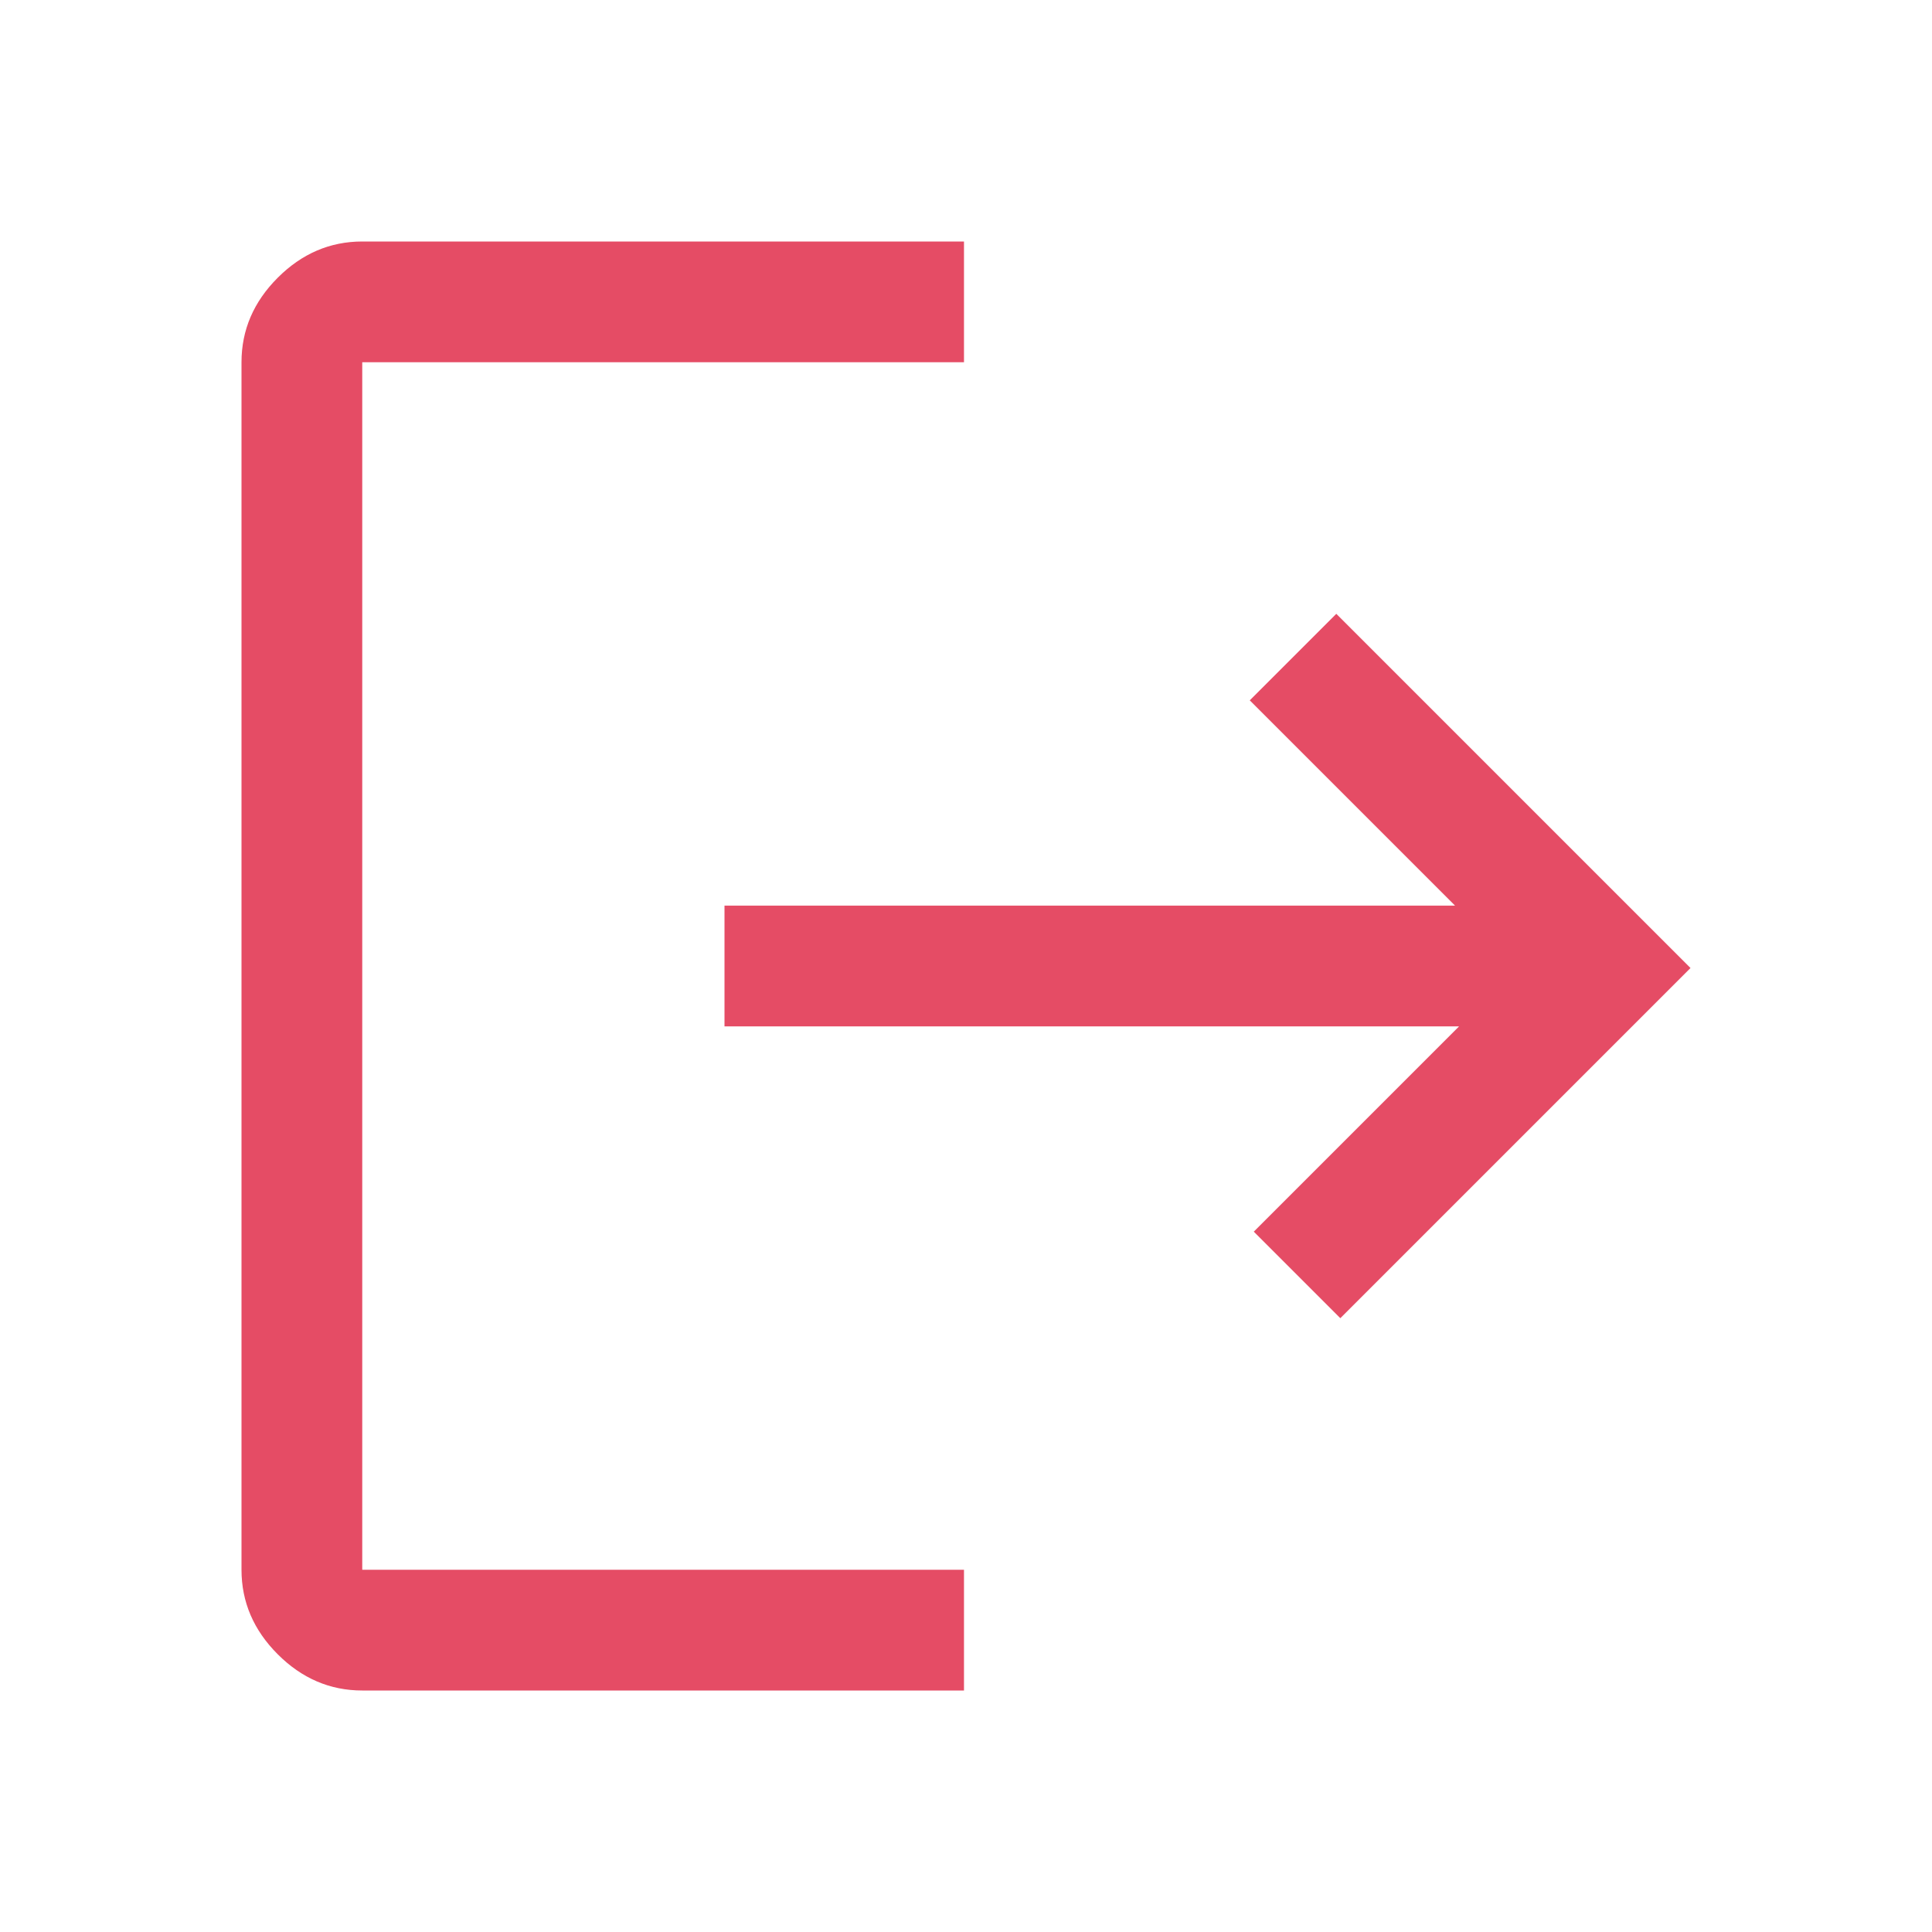 <svg width="24" height="24" viewBox="0 0 24 24" fill="none" xmlns="http://www.w3.org/2000/svg">
<path d="M4.5 21C4.1 21 3.75 20.85 3.45 20.55C3.15 20.25 3 19.9 3 19.5V4.5C3 4.1 3.15 3.75 3.45 3.45C3.75 3.15 4.1 3 4.5 3H11.975V4.5H4.5V19.5H11.975V21H4.5ZM16.65 16.375L15.575 15.3L18.125 12.75H9V11.25H18.075L15.525 8.7L16.6 7.625L21 12.025L16.65 16.375Z" fill="#E54C65"/>
</svg>
